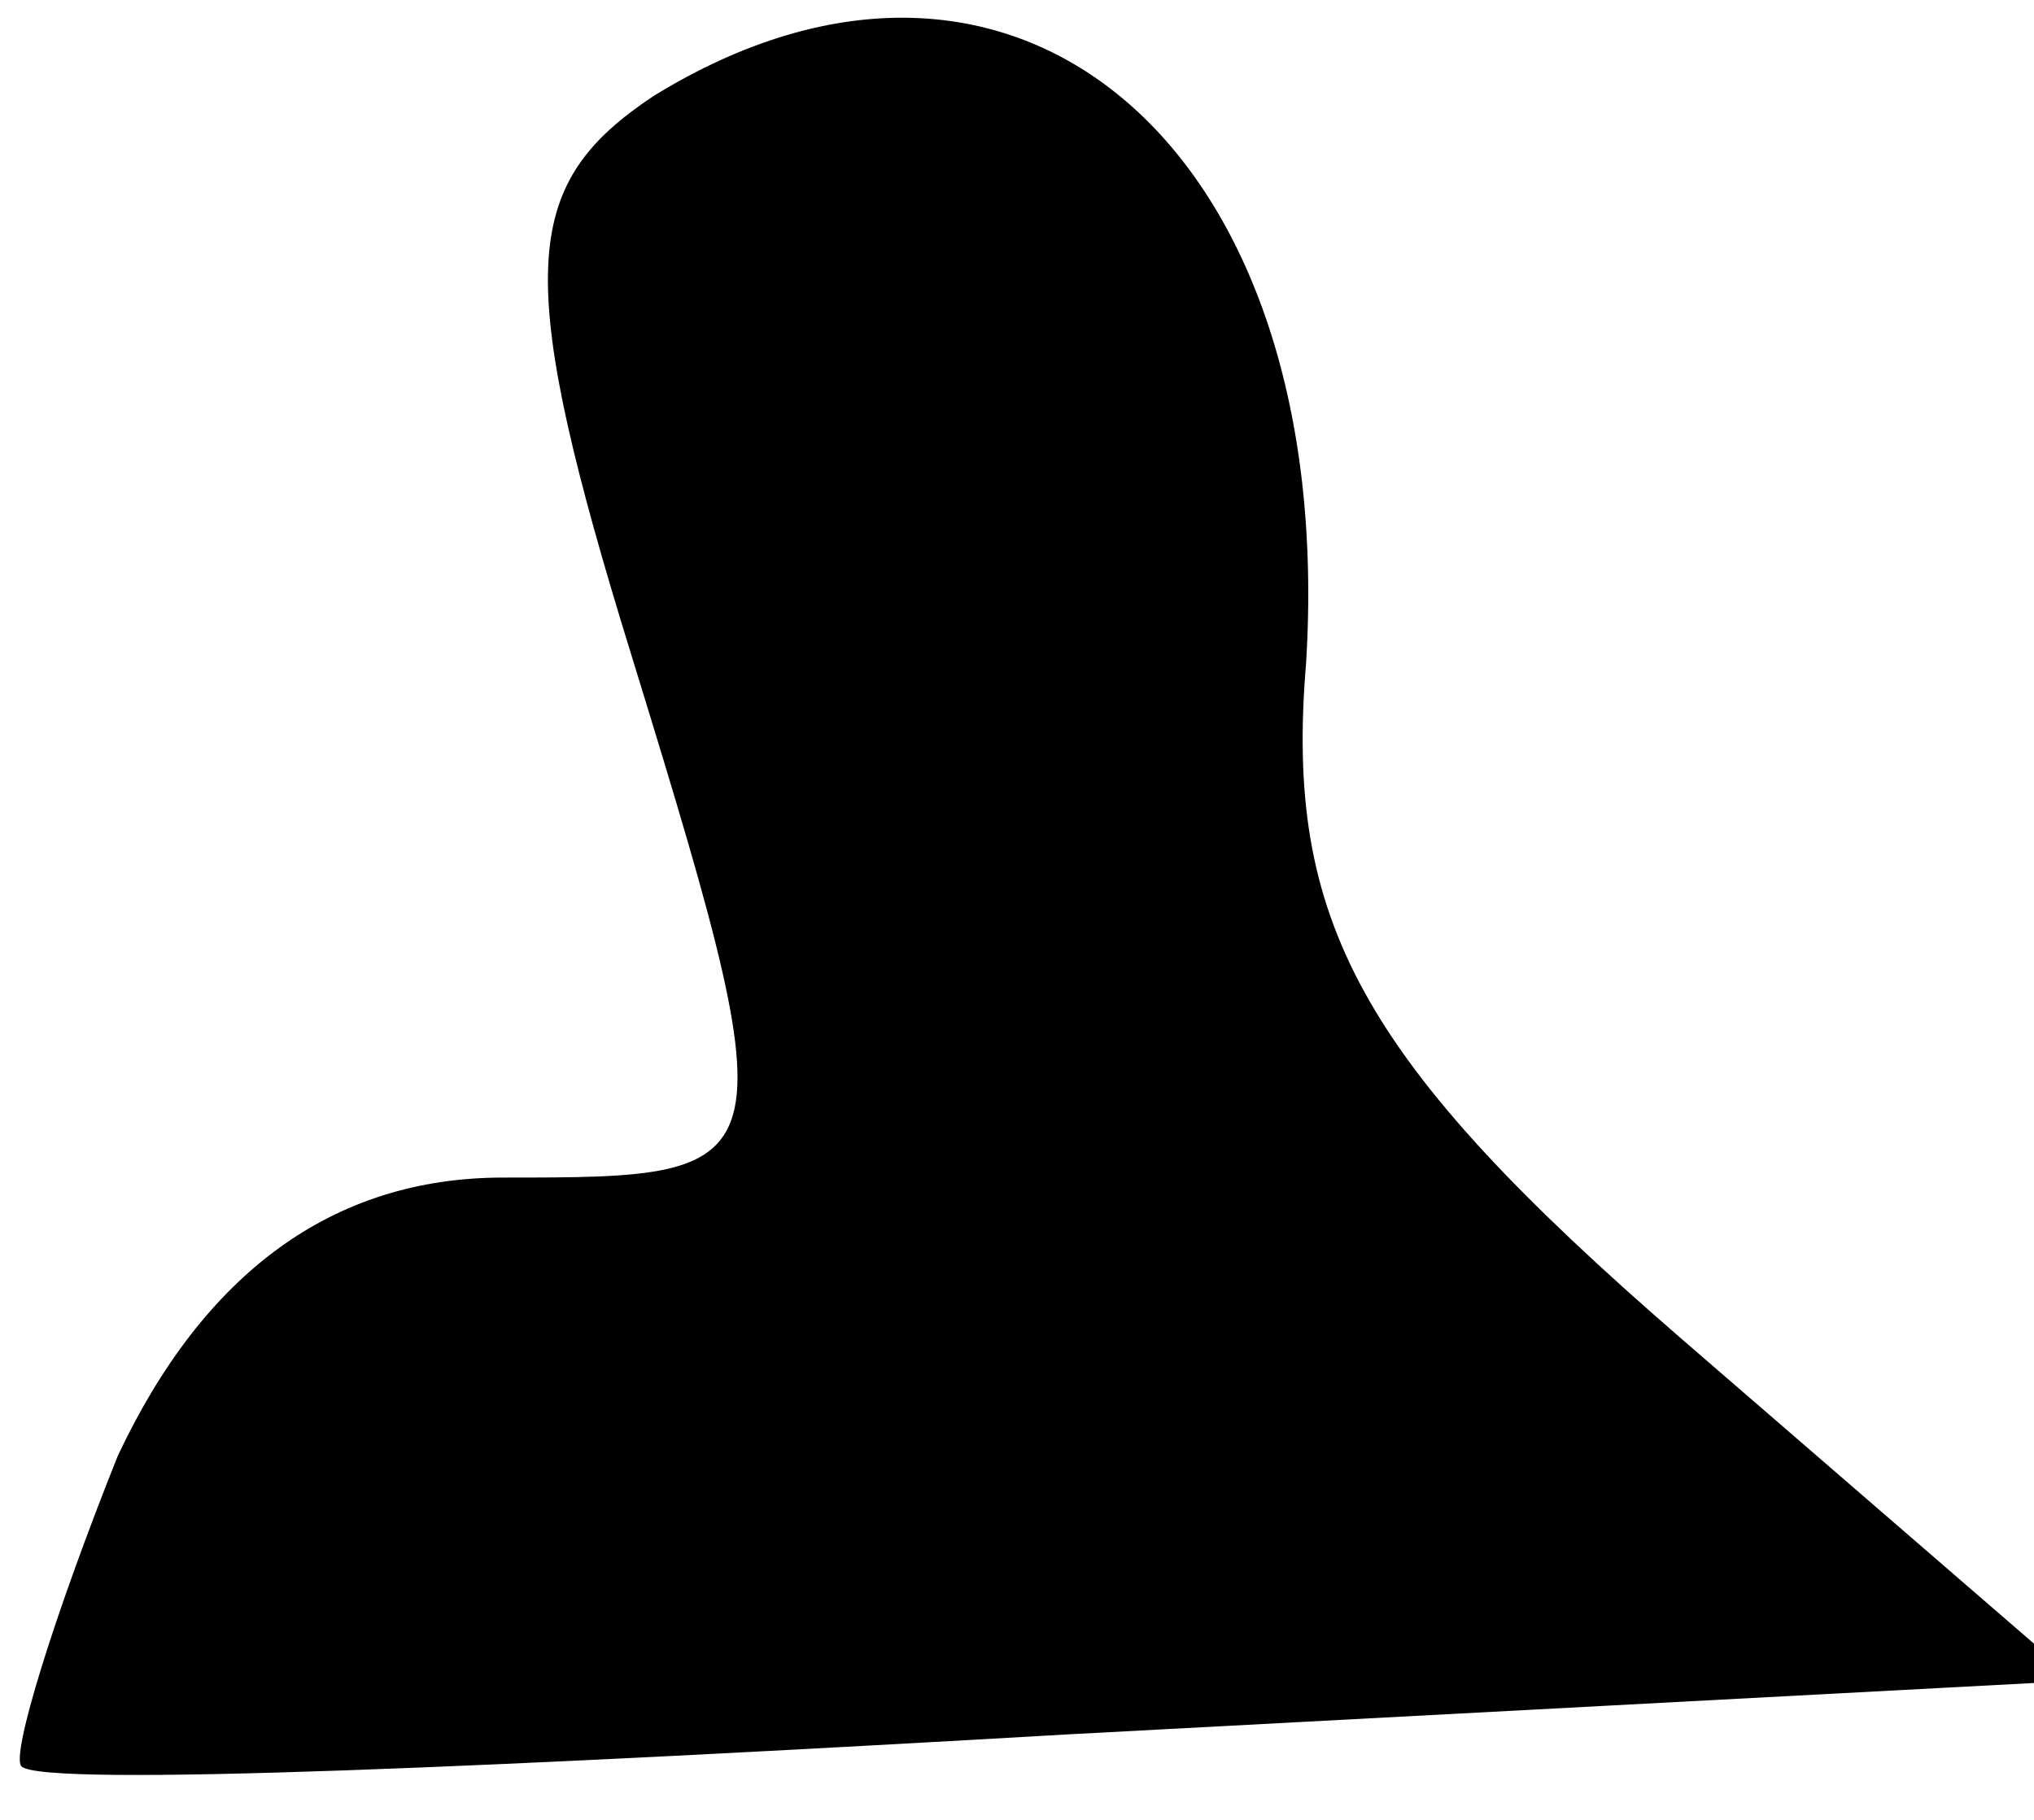 <?xml version="1.0" standalone="no"?>
<!DOCTYPE svg PUBLIC "-//W3C//DTD SVG 20010904//EN"
 "http://www.w3.org/TR/2001/REC-SVG-20010904/DTD/svg10.dtd">
<svg version="1.0" xmlns="http://www.w3.org/2000/svg"
 width="19pt" height="17pt" viewBox="0 0 19 17"
 preserveAspectRatio="xMidYMid meet">
<g transform="translate(0,17) scale(0.1,-0.1)"
fill="#000000" stroke="none">
<path fill="#000000" stroke="none" d="M61 161 c-12 -8 -13 -16 -3 -49 16 -52
16 -52 -11 -52 -16 0 -28 -9 -36 -26 -6 -15 -10 -28 -9 -29 2 -2 46 0 98 3
l94 5 -37 32 c-30 26 -37 39 -35 63 3 48 -27 74 -61 53z"/>
</g>
</svg>
